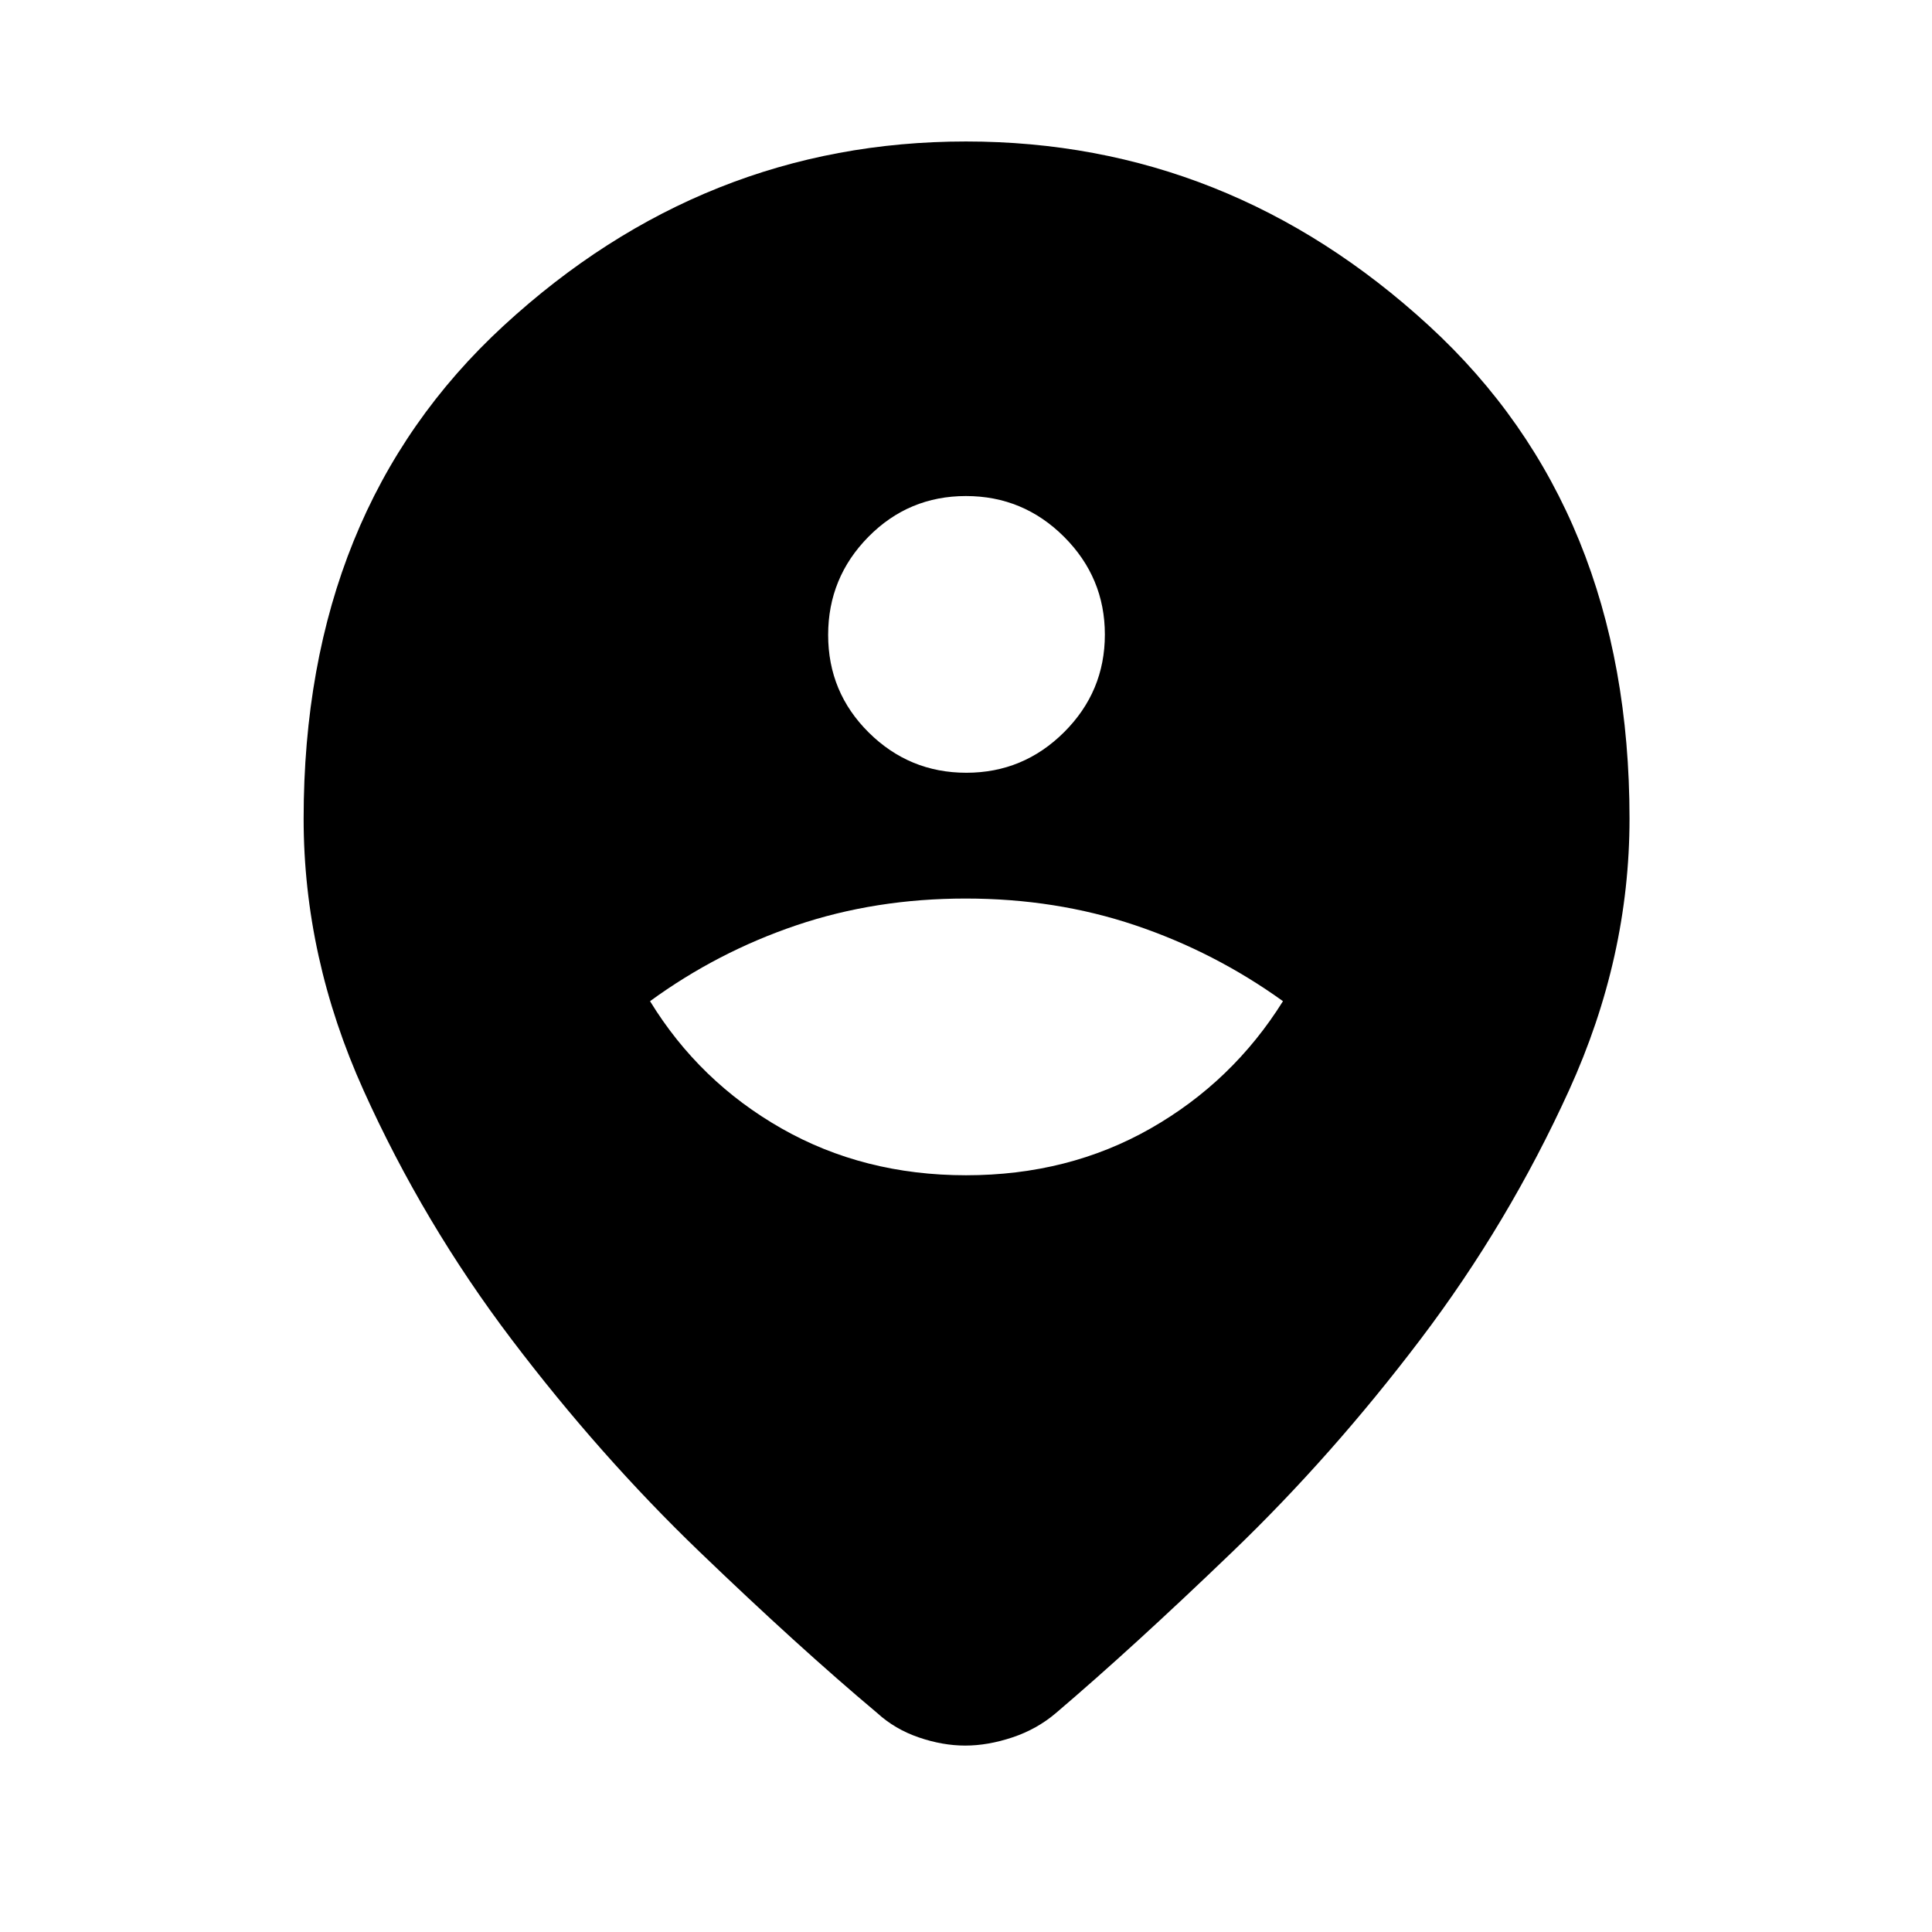 <svg xmlns="http://www.w3.org/2000/svg" height="48" viewBox="0 -960 960 960" width="48"><path d="M479.62-92.63q-11.25 0-23.1-4.07-11.85-4.06-20.67-12.13-38.89-32.63-88.34-80.19-49.45-47.57-93.29-105.41-43.85-57.85-73.6-123.83-29.75-65.98-29.75-134.94 0-153.43 99.38-244.96Q349.63-889.7 480-889.7t230.03 91.54q99.67 91.53 99.67 244.96 0 68.96-30.04 134.94-30.03 65.98-73.88 123.83-43.84 57.84-93.29 105.41-49.45 47.56-87.77 80.19-9.47 8.07-21.66 12.13-12.2 4.07-23.44 4.07Zm.43-283.39q50.85 0 91.65-23.25 40.8-23.25 65.8-63.25-34-24.44-73.44-37.72-39.44-13.28-84.25-13.28t-84.06 13.28Q356.5-486.96 323-462.52q24.5 40 65.36 63.25 40.85 23.25 91.69 23.25Zm.12-200q28.33 0 48.58-20.17Q549-616.37 549-644.69q0-28.33-20.28-48.58-20.27-20.25-48.75-20.25-28.47 0-48.47 20.27-20 20.28-20 48.75 0 28.48 20.17 48.48 20.18 20 48.5 20Z"/></svg>